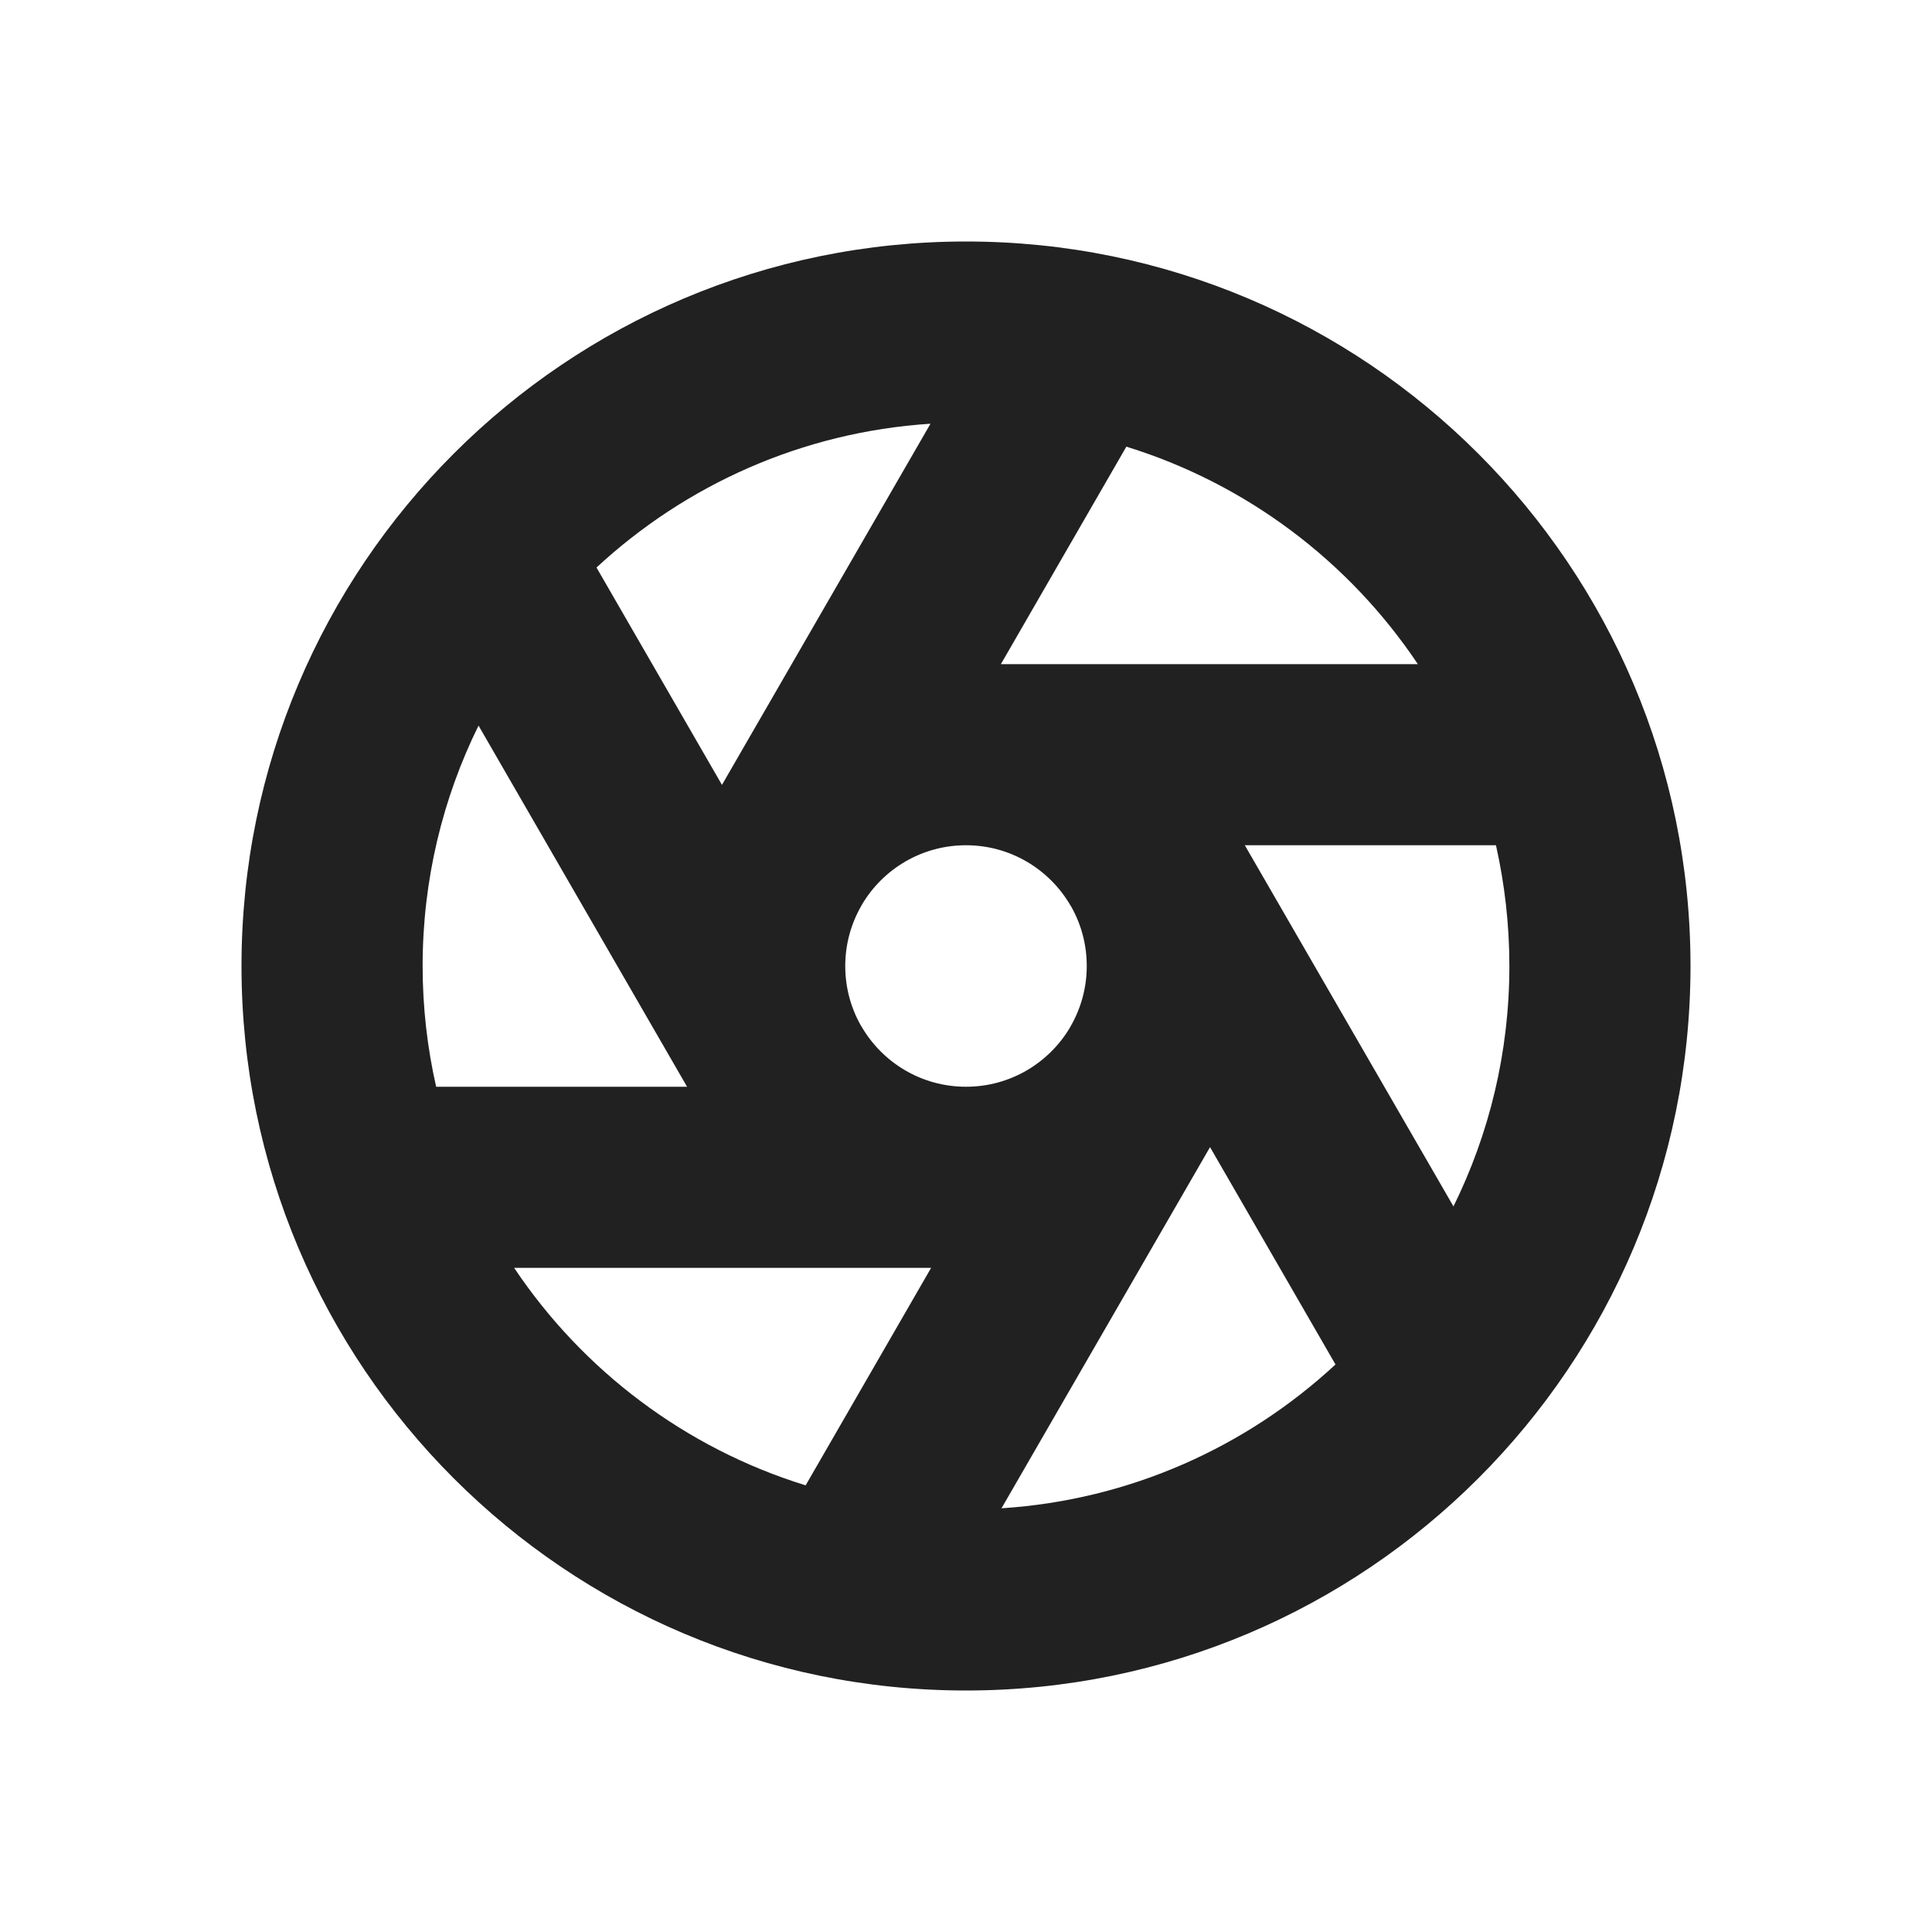 <svg viewBox="0 0 16 16" fill="none" xmlns="http://www.w3.org/2000/svg" height="1em" width="1em">
  <path d="M4.94 4.7C5.676 4.018 6.64 3.578 7.706 3.509L5.979 6.5L4.94 4.7ZM3.963 6.009L5.69 9H3.612C3.539 8.678 3.5 8.344 3.5 8C3.5 7.285 3.667 6.609 3.963 6.009ZM7.134 8.5L7.127 8.489C7.046 8.344 7 8.178 7 8C7 7.818 7.049 7.647 7.134 7.5L7.141 7.487C7.316 7.195 7.635 7 8 7C8.37 7 8.693 7.201 8.866 7.5L8.873 7.511C8.954 7.656 9 7.822 9 8C9 8.182 8.951 8.353 8.866 8.5L8.859 8.513C8.684 8.805 8.365 9 8 9C7.63 9 7.307 8.799 7.134 8.5ZM8.289 5.5L9.328 3.699C10.325 4.007 11.174 4.651 11.742 5.5H8.289ZM10.309 7H12.389C12.461 7.322 12.5 7.656 12.5 8C12.5 8.715 12.333 9.391 12.037 9.991L10.309 7ZM10.021 9.5L11.06 11.3C10.324 11.982 9.36 12.422 8.294 12.491L10.021 9.5ZM7.711 10.5L6.672 12.301C5.675 11.993 4.826 11.349 4.258 10.5H7.711ZM8 2C4.686 2 2 4.686 2 8C2 11.314 4.686 14 8 14C11.314 14 14 11.314 14 8C14 4.686 11.314 2 8 2Z" fill="#212121"/>
</svg>
